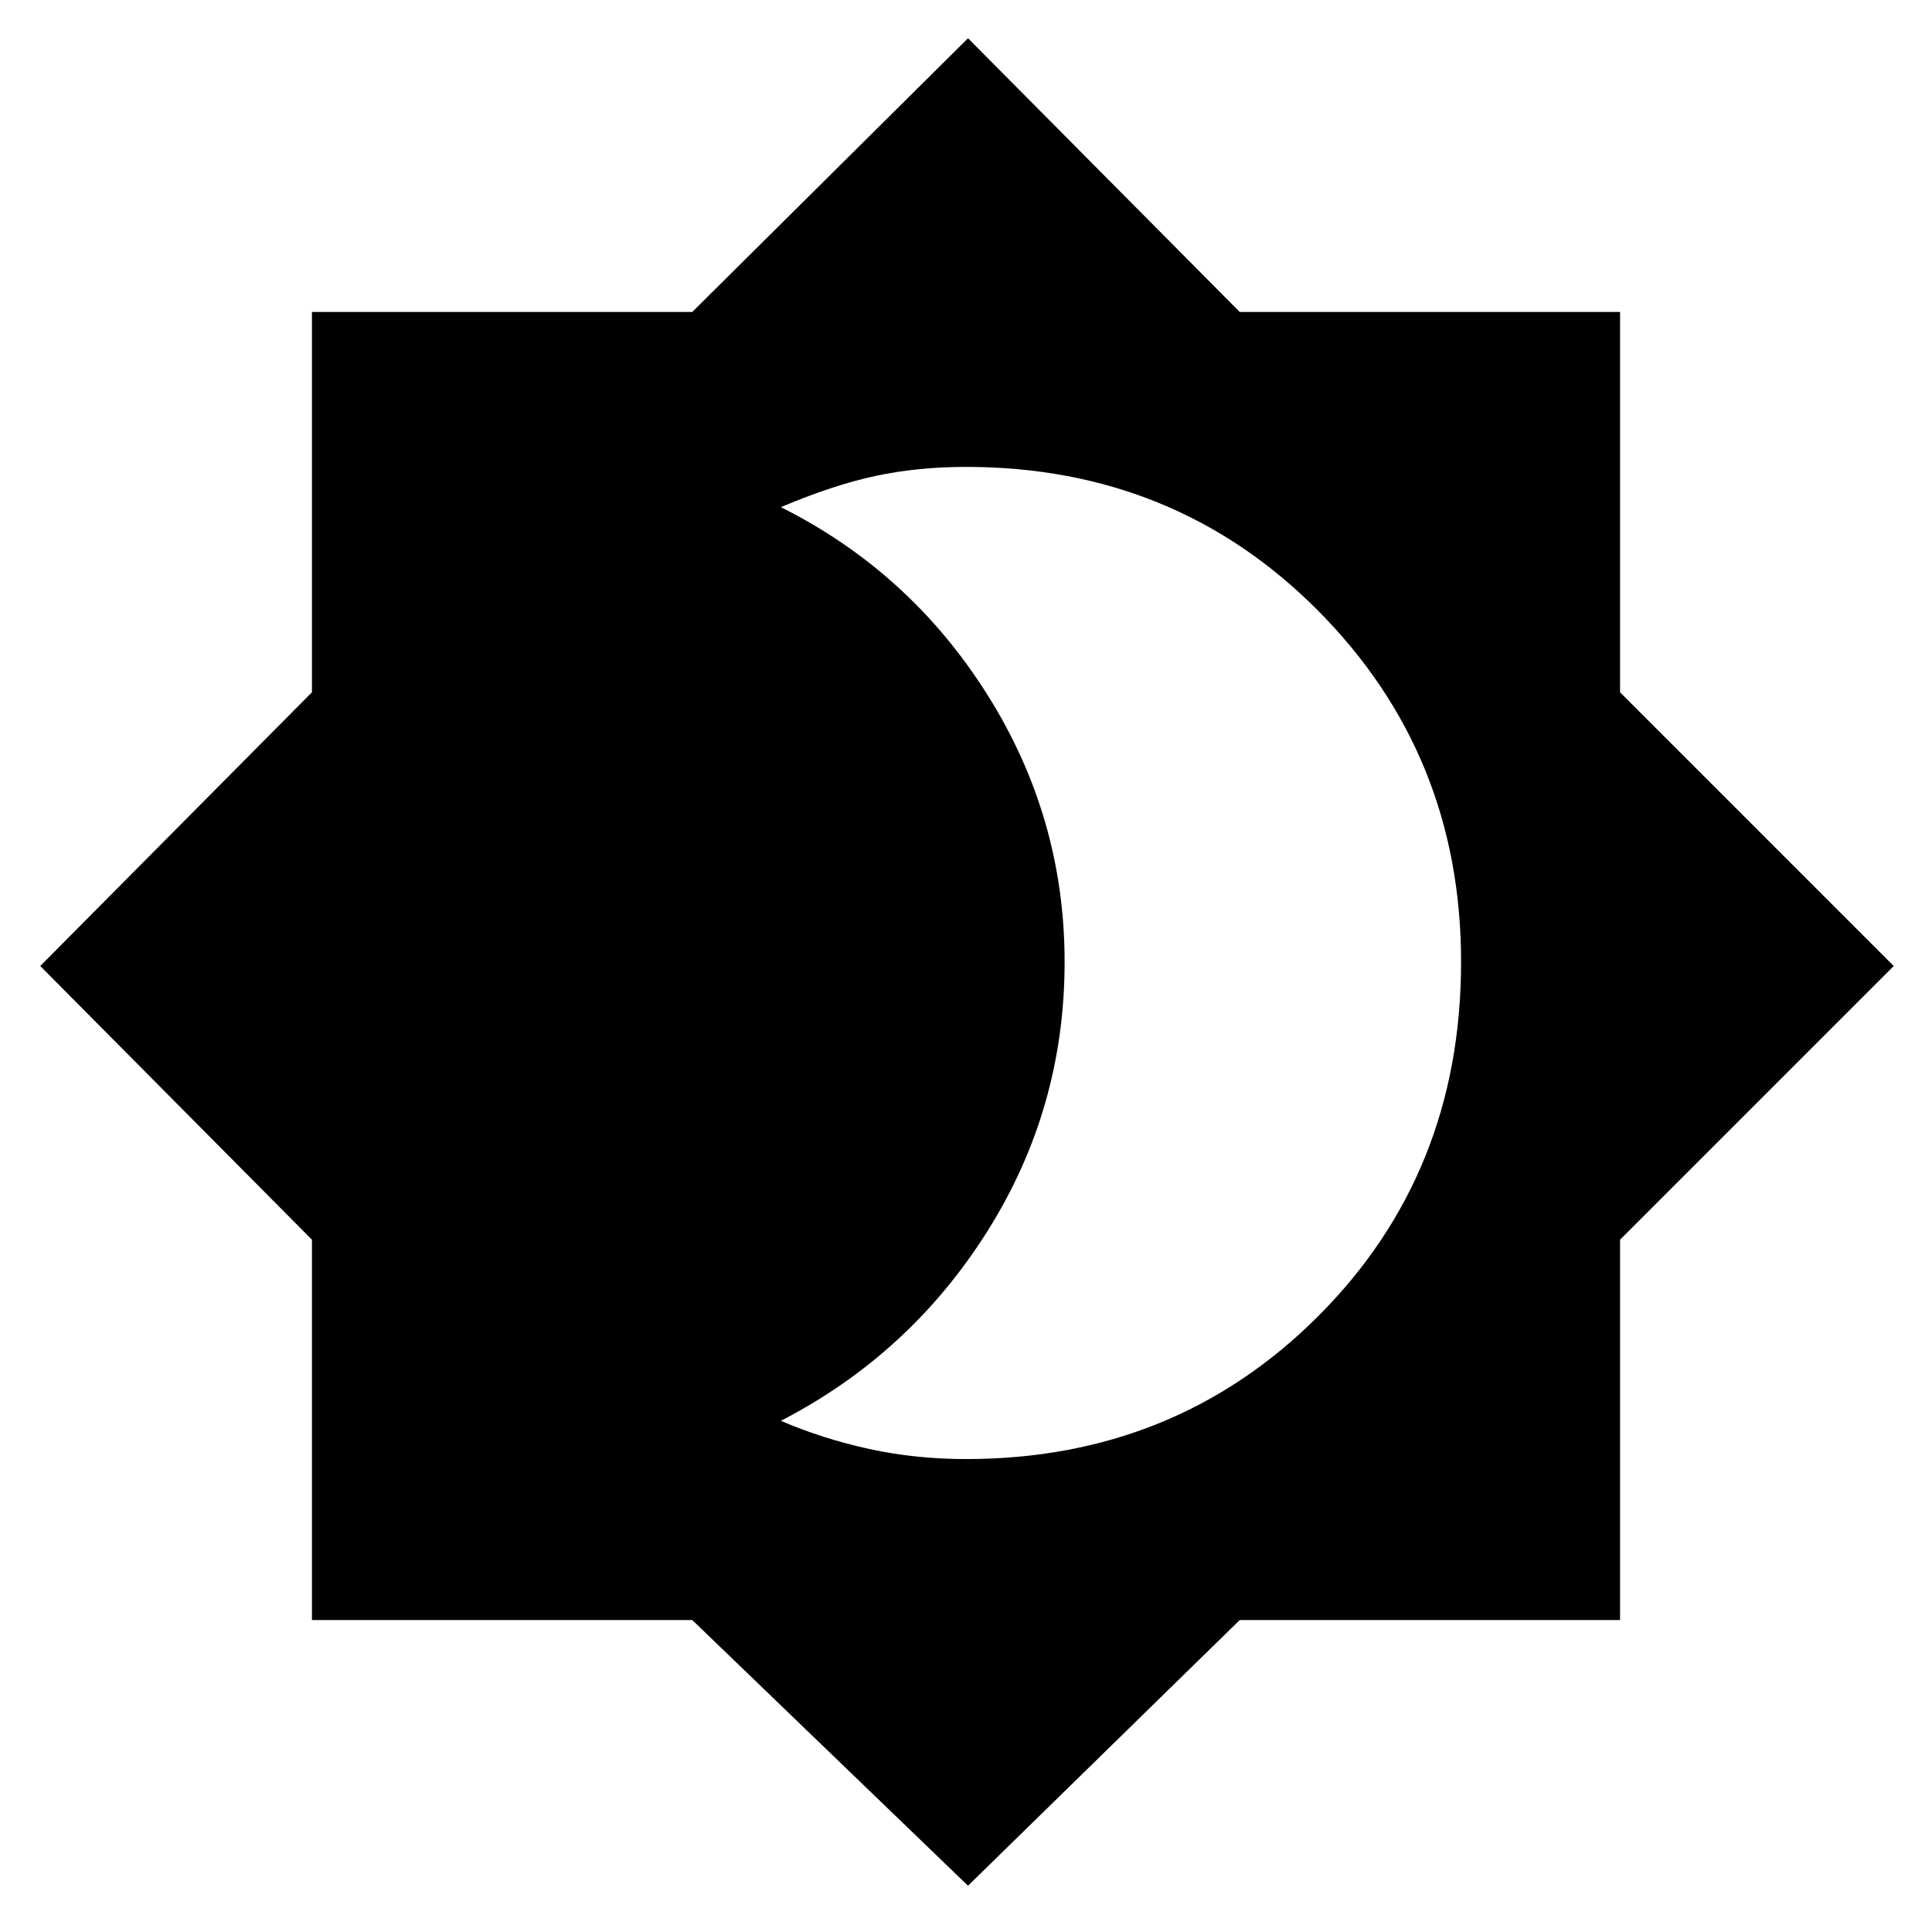 <svg xmlns="http://www.w3.org/2000/svg" height="48" width="48"><path d="M24.05 46.85 17.2 40.25H7.75V30.8L1 24L7.75 17.2V7.75H17.2L24.05 0.95L30.8 7.75H40.25V17.2L47.05 24L40.25 30.8V40.25H30.8ZM24 36.25Q29.2 36.25 32.75 32.7Q36.3 29.15 36.3 23.9Q36.3 18.75 32.75 15.175Q29.2 11.6 24 11.6Q22.8 11.6 21.75 11.825Q20.7 12.05 19.4 12.6Q22.6 14.2 24.525 17.25Q26.45 20.3 26.45 23.9Q26.45 27.55 24.525 30.6Q22.6 33.65 19.4 35.3Q20.45 35.75 21.6 36Q22.75 36.25 24 36.25Z"/></svg>